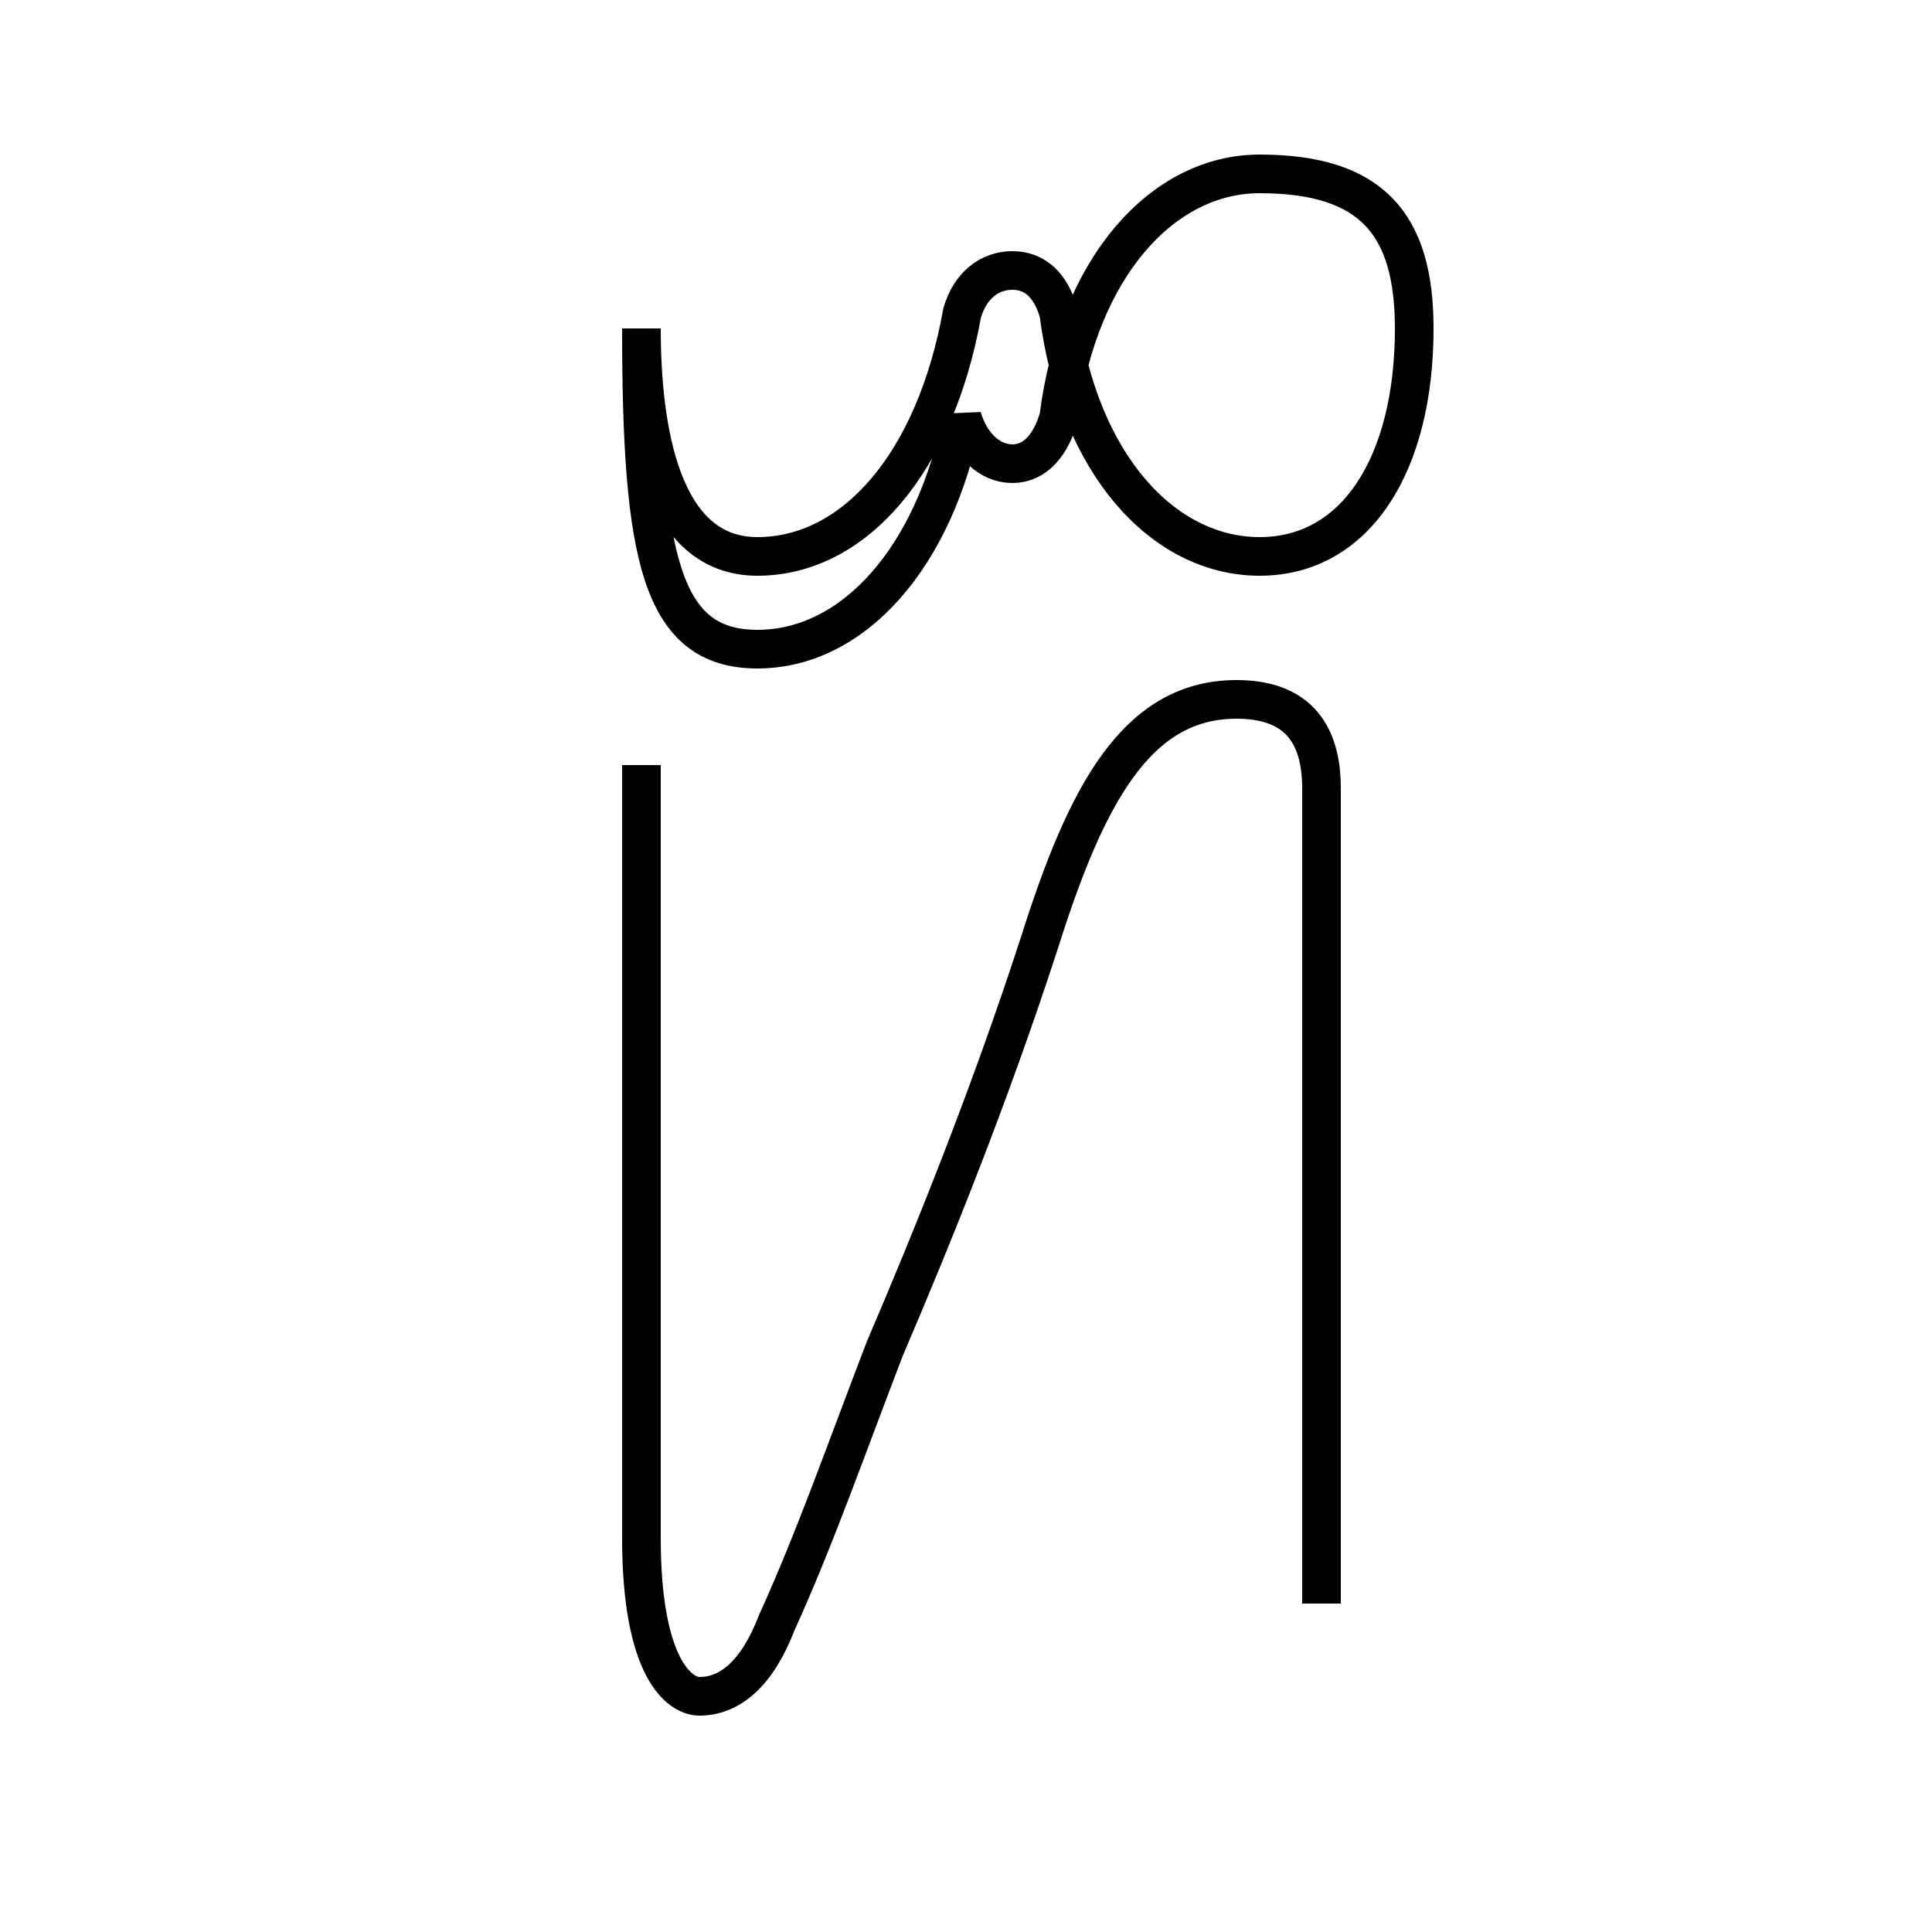 <?xml version='1.0' encoding='utf8'?>
<svg viewBox="0.0 -6.0 50.0 50.0" version="1.1" xmlns="http://www.w3.org/2000/svg">
<rect x="0.0" y="-6.0" width="50.0" height="50.0" fill="#808080" stroke="none"/>
<rect x="-1000" y="-1000" width="2000" height="2000" stroke="white" fill="white"/>
<g style="fill:white;stroke:#000000;  stroke-width:1">
<path d="M 16.6 -24.2 L 16.6 -4.2 C 16.6 -0.8 17.6 -0.1 18.1 -0.1 C 18.9 -0.1 19.6 -0.7 20.1 -2.0 C 21.1 -4.2 21.9 -6.5 22.9 -9.1 C 24.1 -11.9 25.6 -15.6 26.9 -19.6 C 28.1 -23.4 29.4 -25.9 32.0 -25.9 C 33.5 -25.9 34.2 -25.1 34.2 -23.6 L 34.2 -2.5 M 16.6 -35.5 C 16.6 -32.9 17.1 -29.6 19.6 -29.6 C 22.1 -29.6 24.2 -32.0 24.9 -35.9 C 25.1 -36.6 25.6 -37.0 26.2 -37.0 C 26.8 -37.0 27.2 -36.6 27.4 -35.9 C 27.9 -32.0 30.1 -29.6 32.6 -29.6 C 35.1 -29.6 36.6 -32.0 36.6 -35.5 C 36.6 -38.2 35.5 -39.5 32.6 -39.5 C 30.1 -39.5 27.9 -37.1 27.4 -33.2 C 27.2 -32.5 26.8 -32.0 26.2 -32.0 C 25.6 -32.0 25.1 -32.5 24.9 -33.2 C 24.2 -29.6 22.1 -27.2 19.6 -27.2 C 17.1 -27.2 16.6 -29.6 16.6 -35.5 Z" transform="translate(0.0, 38.0)" />
</g>
</svg>